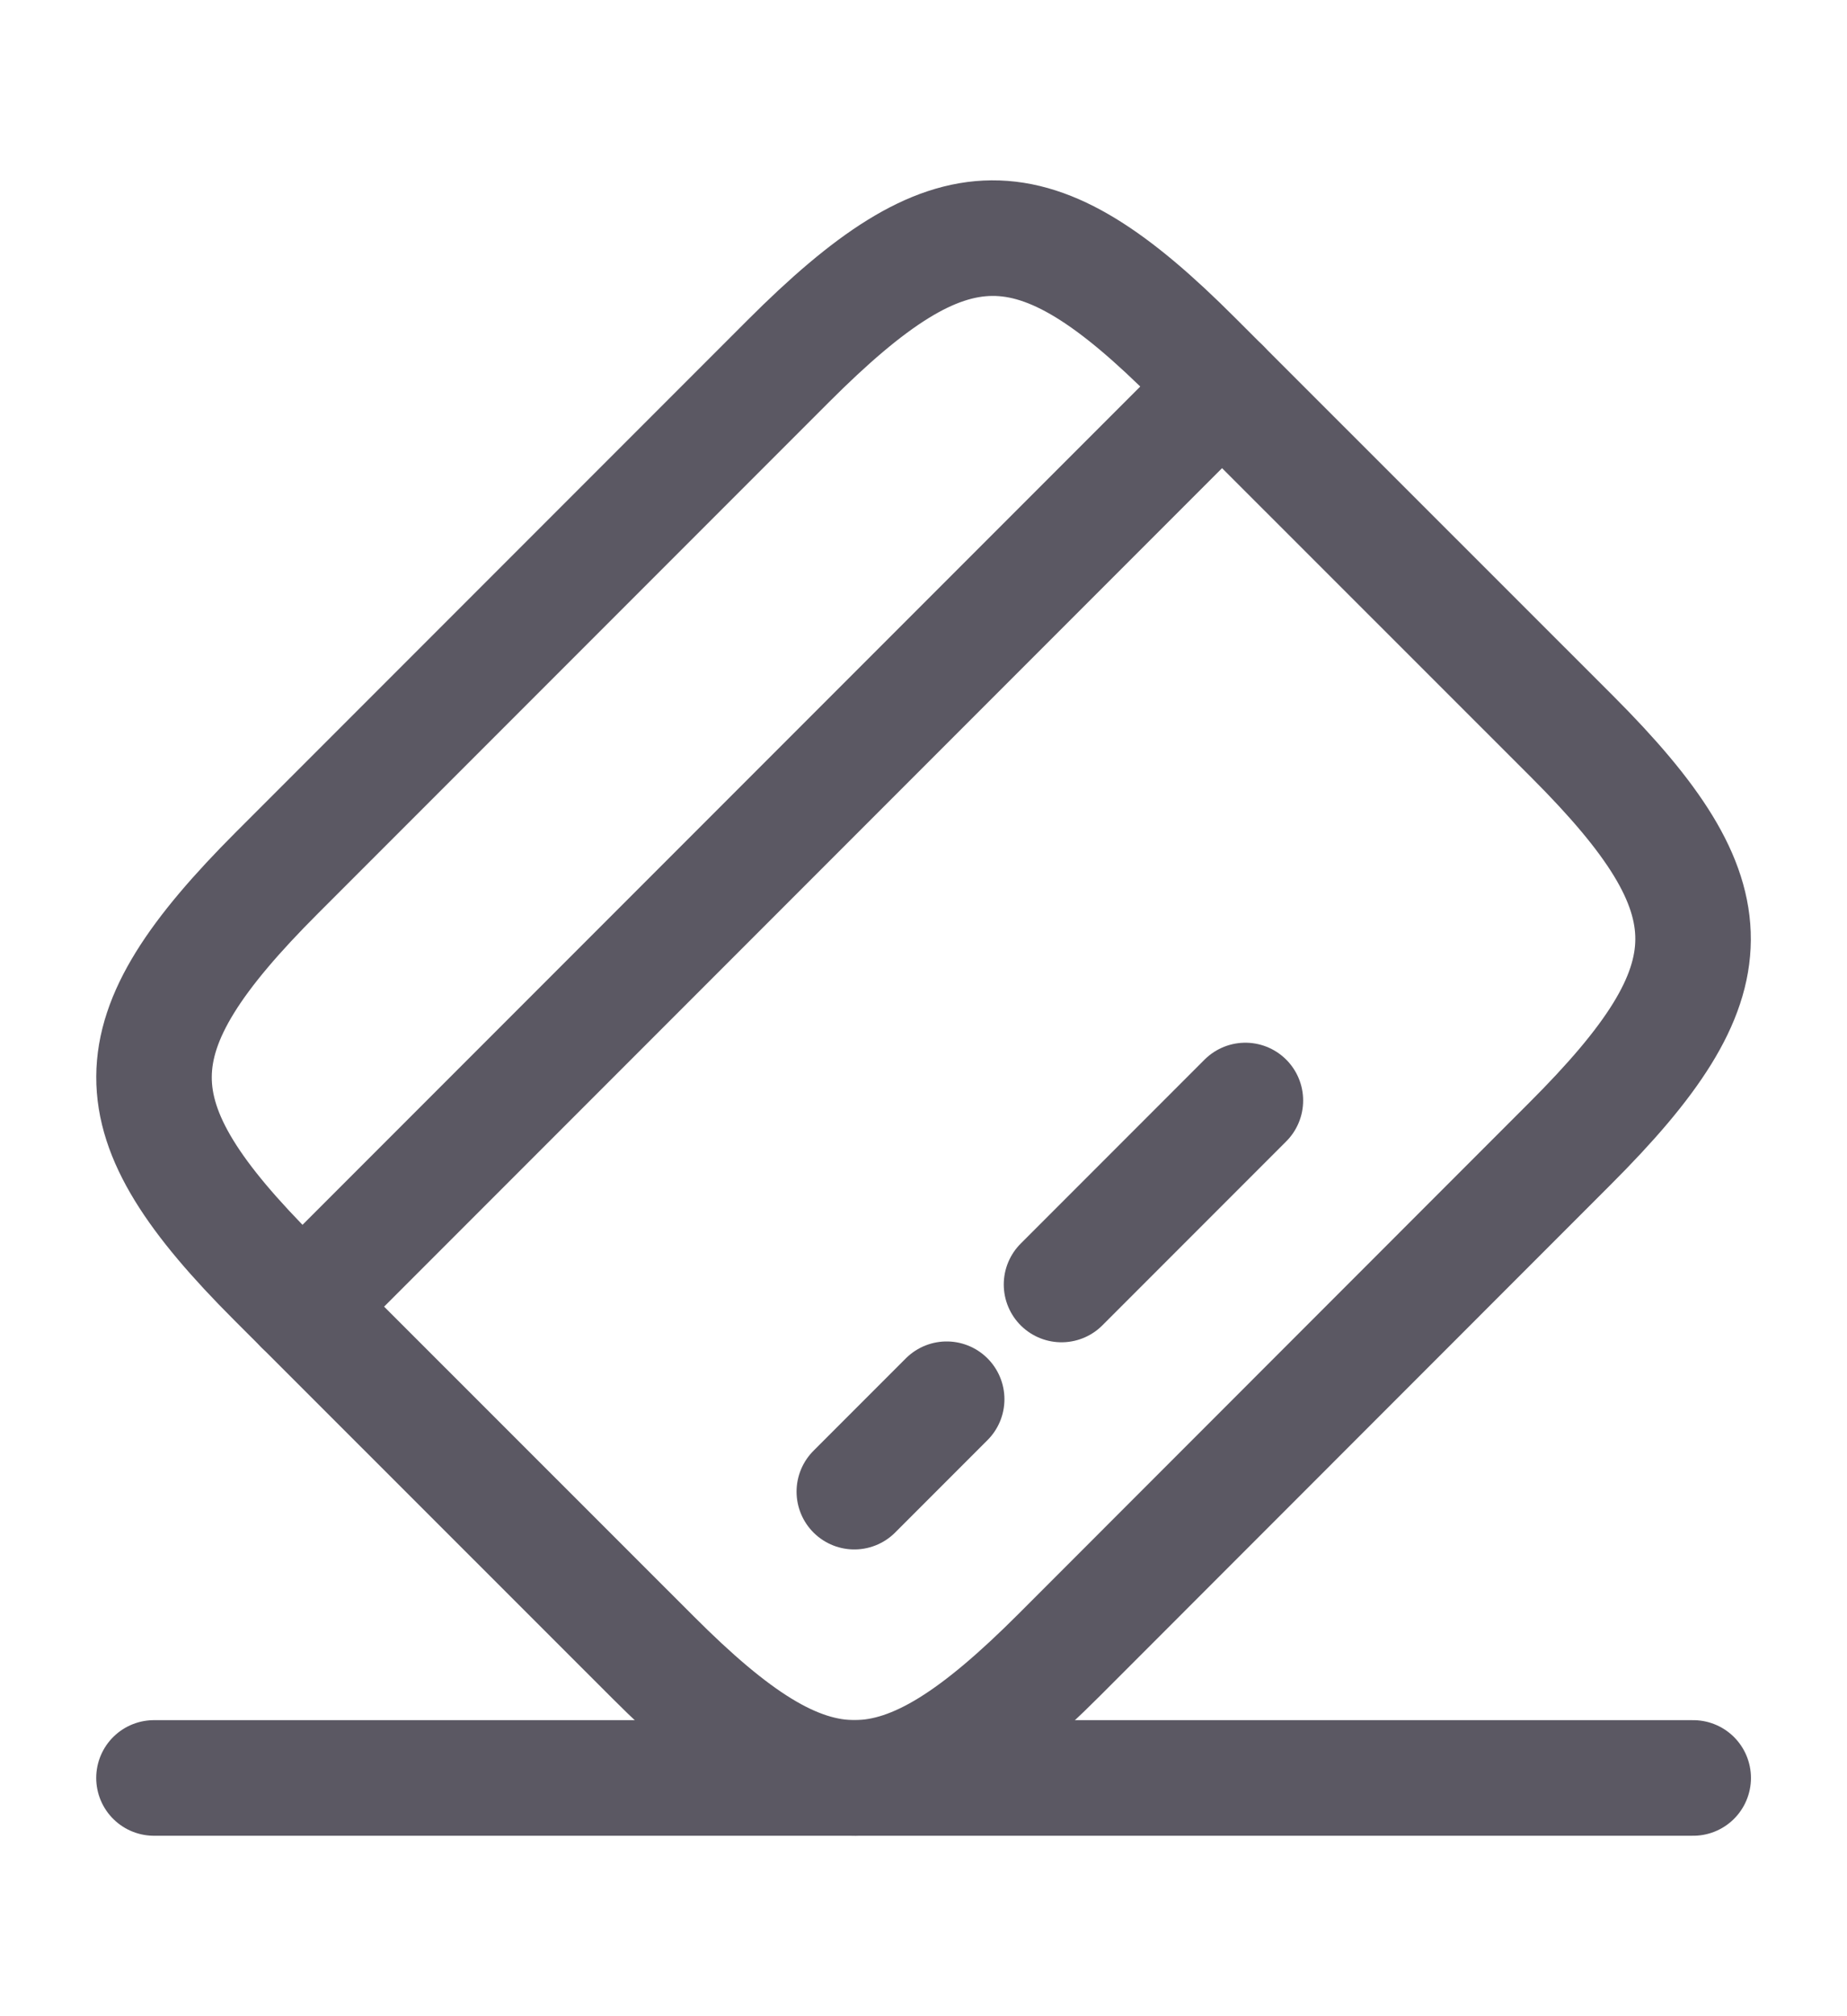 <svg width="11" height="12" viewBox="0 0 11 12" fill="none" xmlns="http://www.w3.org/2000/svg">
<path d="M1.801 7.777L7.278 2.3" stroke="#5B5863" stroke-width="0.688" stroke-miterlimit="10" stroke-linecap="round" stroke-linejoin="round"/>
<path d="M5.088 8.878L5.638 8.328" stroke="#5B5863" stroke-width="0.688" stroke-miterlimit="10" stroke-linecap="round" stroke-linejoin="round"/>
<path d="M6.322 7.645L7.417 6.55" stroke="#5B5863" stroke-width="0.688" stroke-miterlimit="10" stroke-linecap="round" stroke-linejoin="round"/>
<path d="M1.651 5.193L4.694 2.15C5.666 1.178 6.152 1.173 7.114 2.136L9.365 4.386C10.327 5.349 10.323 5.835 9.351 6.806L6.308 9.85C5.336 10.821 4.85 10.826 3.888 9.863L1.637 7.613C0.675 6.651 0.675 6.169 1.651 5.193Z" stroke="#5B5863" stroke-width="0.688" stroke-linecap="round" stroke-linejoin="round"/>
<path d="M0.917 10.582H10.084" stroke="#5B5863" stroke-width="0.688" stroke-linecap="round" stroke-linejoin="round"/>
</svg>
